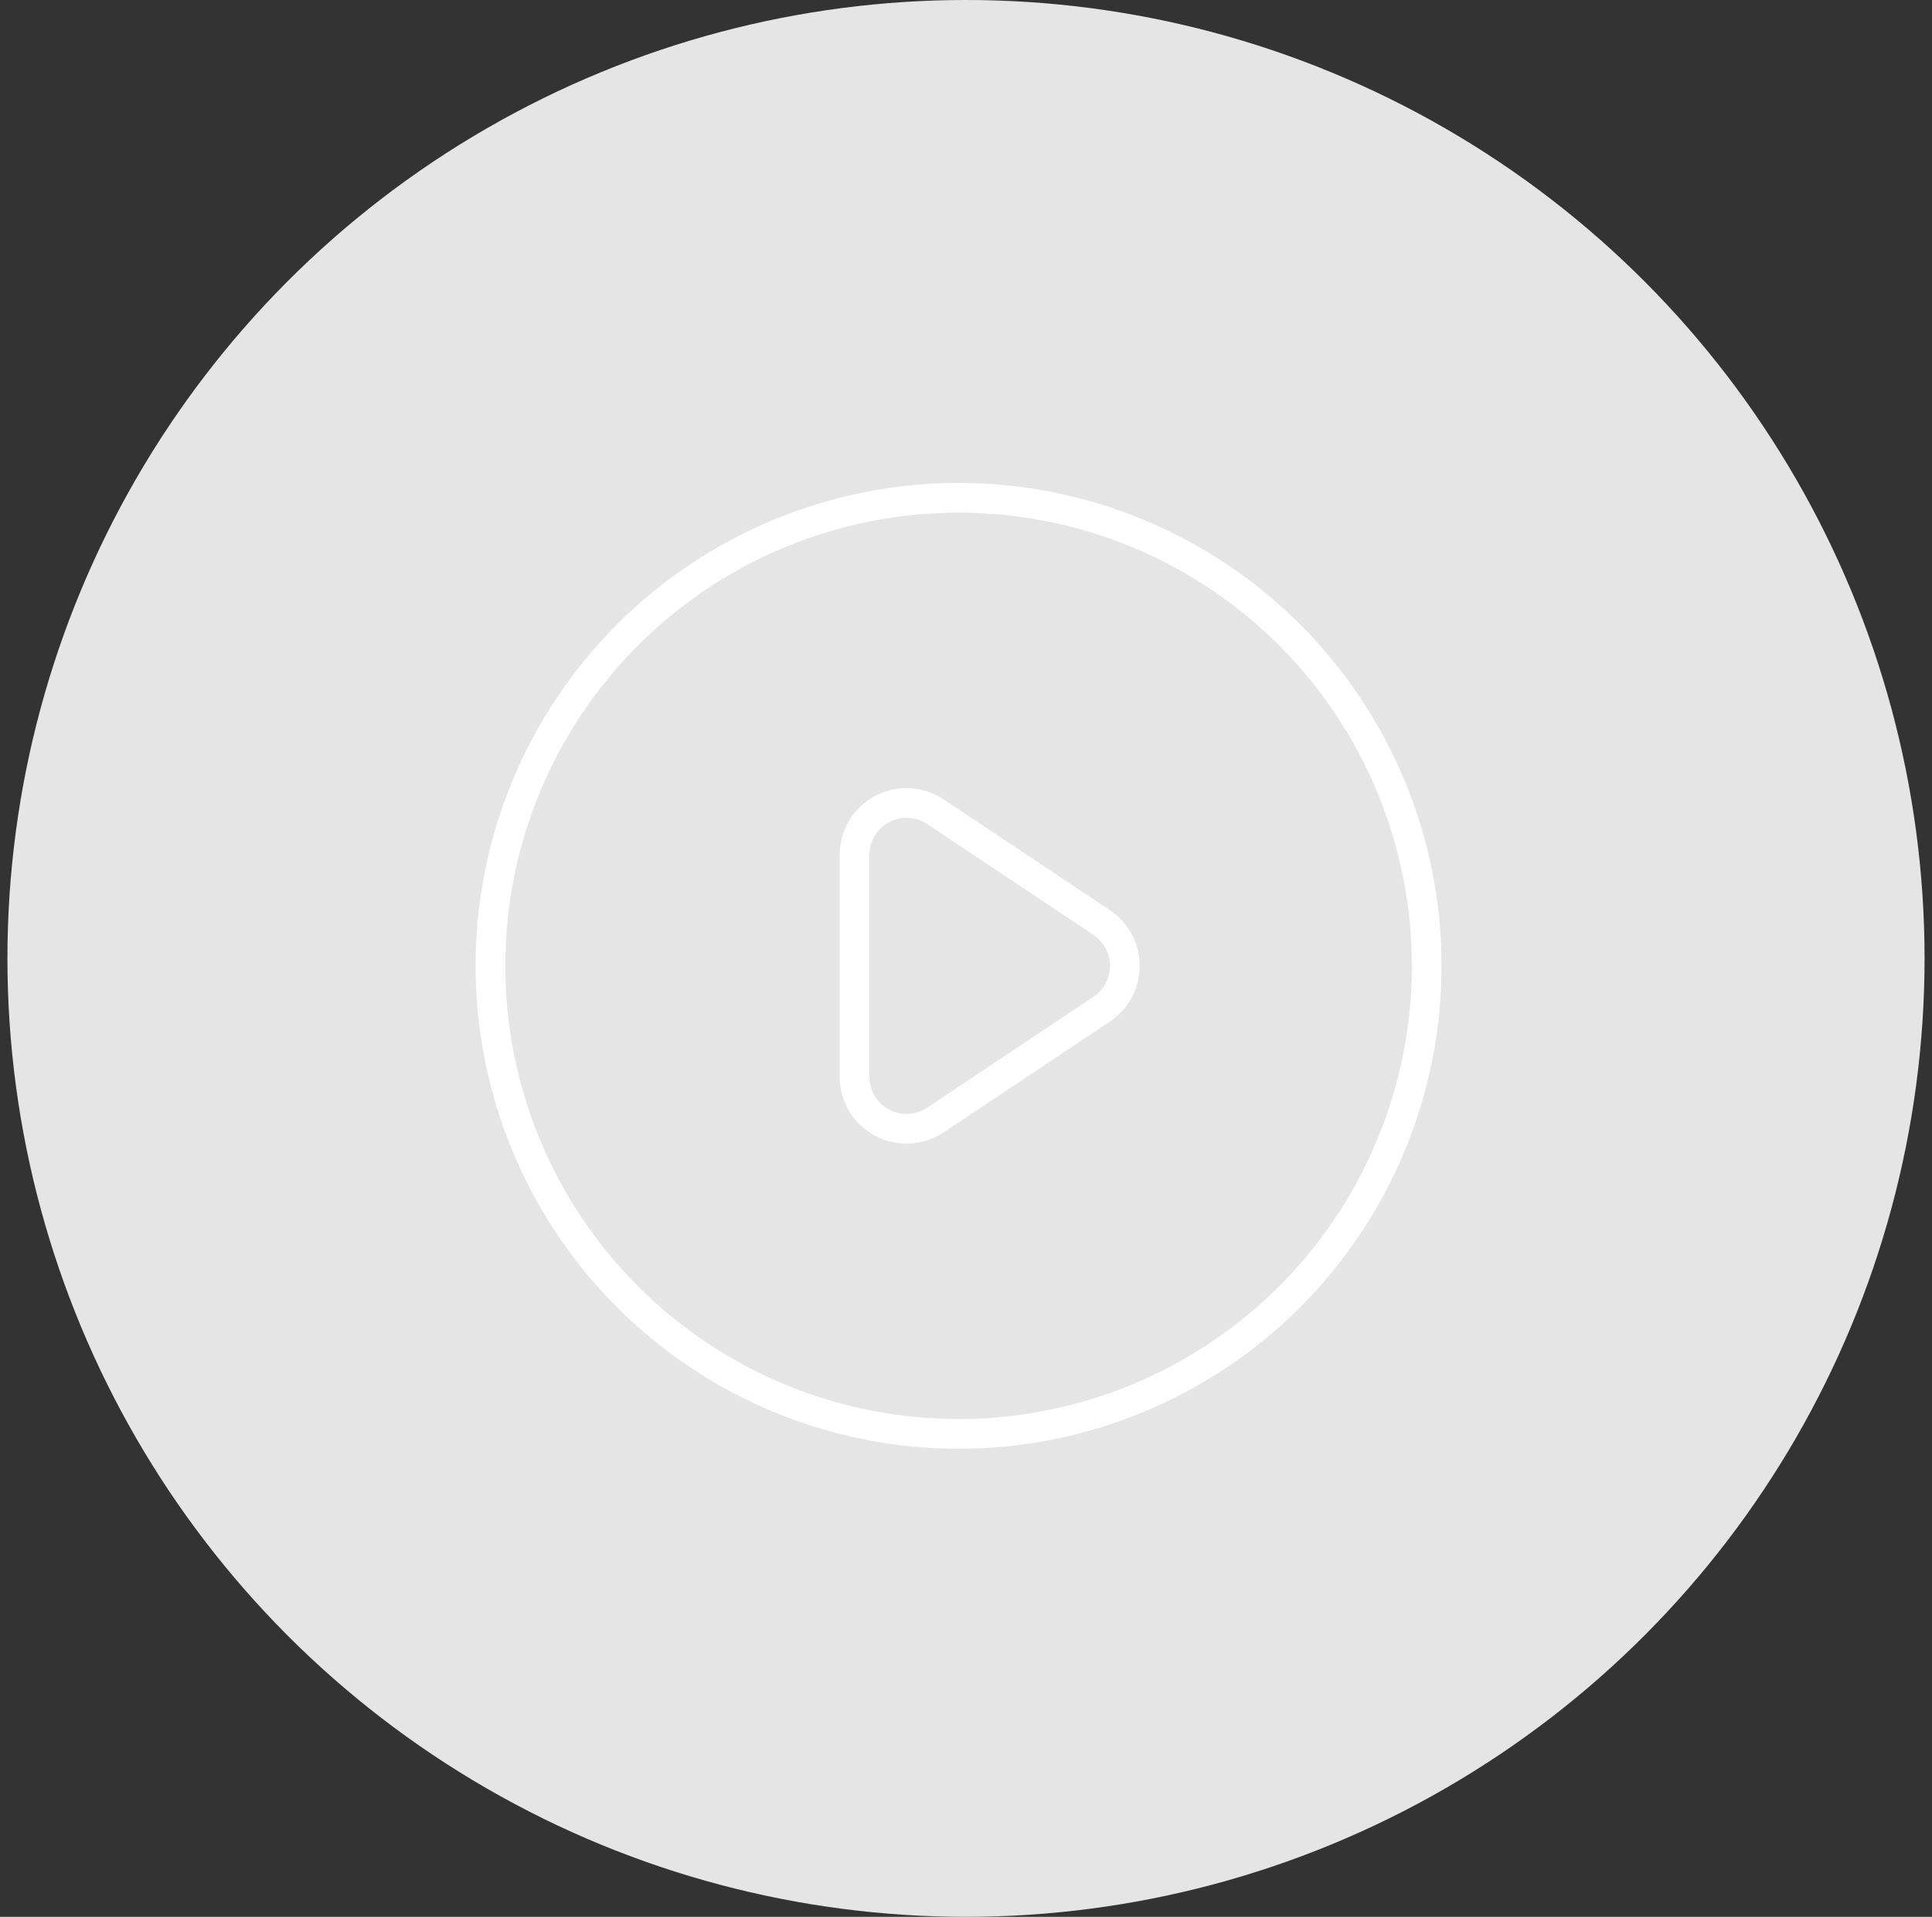 <svg width="130" height="129" viewBox="0 0 130 129" fill="none" xmlns="http://www.w3.org/2000/svg">
<rect x="0" y="0" width="130" height="129" fill="#333333" stroke="none"/>
<circle cx="65" cy="64.5" r="64.5" fill="#E5E5E5"/>
<path d="M74.132 62.088L62.943 54.626C62.415 54.274 61.802 54.072 61.168 54.041C60.535 54.011 59.905 54.153 59.346 54.453C58.787 54.753 58.32 55.199 57.995 55.743C57.67 56.288 57.499 56.911 57.5 57.545V72.465C57.5 73.099 57.672 73.721 57.997 74.264C58.323 74.808 58.79 75.253 59.349 75.552C59.907 75.851 60.537 75.993 61.17 75.962C61.803 75.931 62.415 75.729 62.943 75.377L74.132 67.915C74.611 67.596 75.004 67.163 75.276 66.655C75.548 66.147 75.69 65.579 75.69 65.003C75.69 64.427 75.548 63.86 75.276 63.352C75.004 62.844 74.611 62.411 74.132 62.091V62.088Z" stroke="white" stroke-width="2" stroke-linecap="round" stroke-linejoin="round"/>
<path d="M96 65C96 69.137 95.185 73.233 93.602 77.055C92.019 80.876 89.699 84.349 86.774 87.274C83.849 90.199 80.376 92.519 76.555 94.102C72.733 95.685 68.637 96.5 64.5 96.5C60.363 96.5 56.267 95.685 52.446 94.102C48.624 92.519 45.151 90.199 42.226 87.274C39.301 84.349 36.981 80.876 35.398 77.055C33.815 73.233 33 69.137 33 65C33 56.646 36.319 48.633 42.226 42.726C48.133 36.819 56.146 33.5 64.5 33.5C72.854 33.5 80.867 36.819 86.774 42.726C92.681 48.633 96 56.646 96 65Z" stroke="white" stroke-width="2" stroke-linecap="round" stroke-linejoin="round"/>
</svg>
